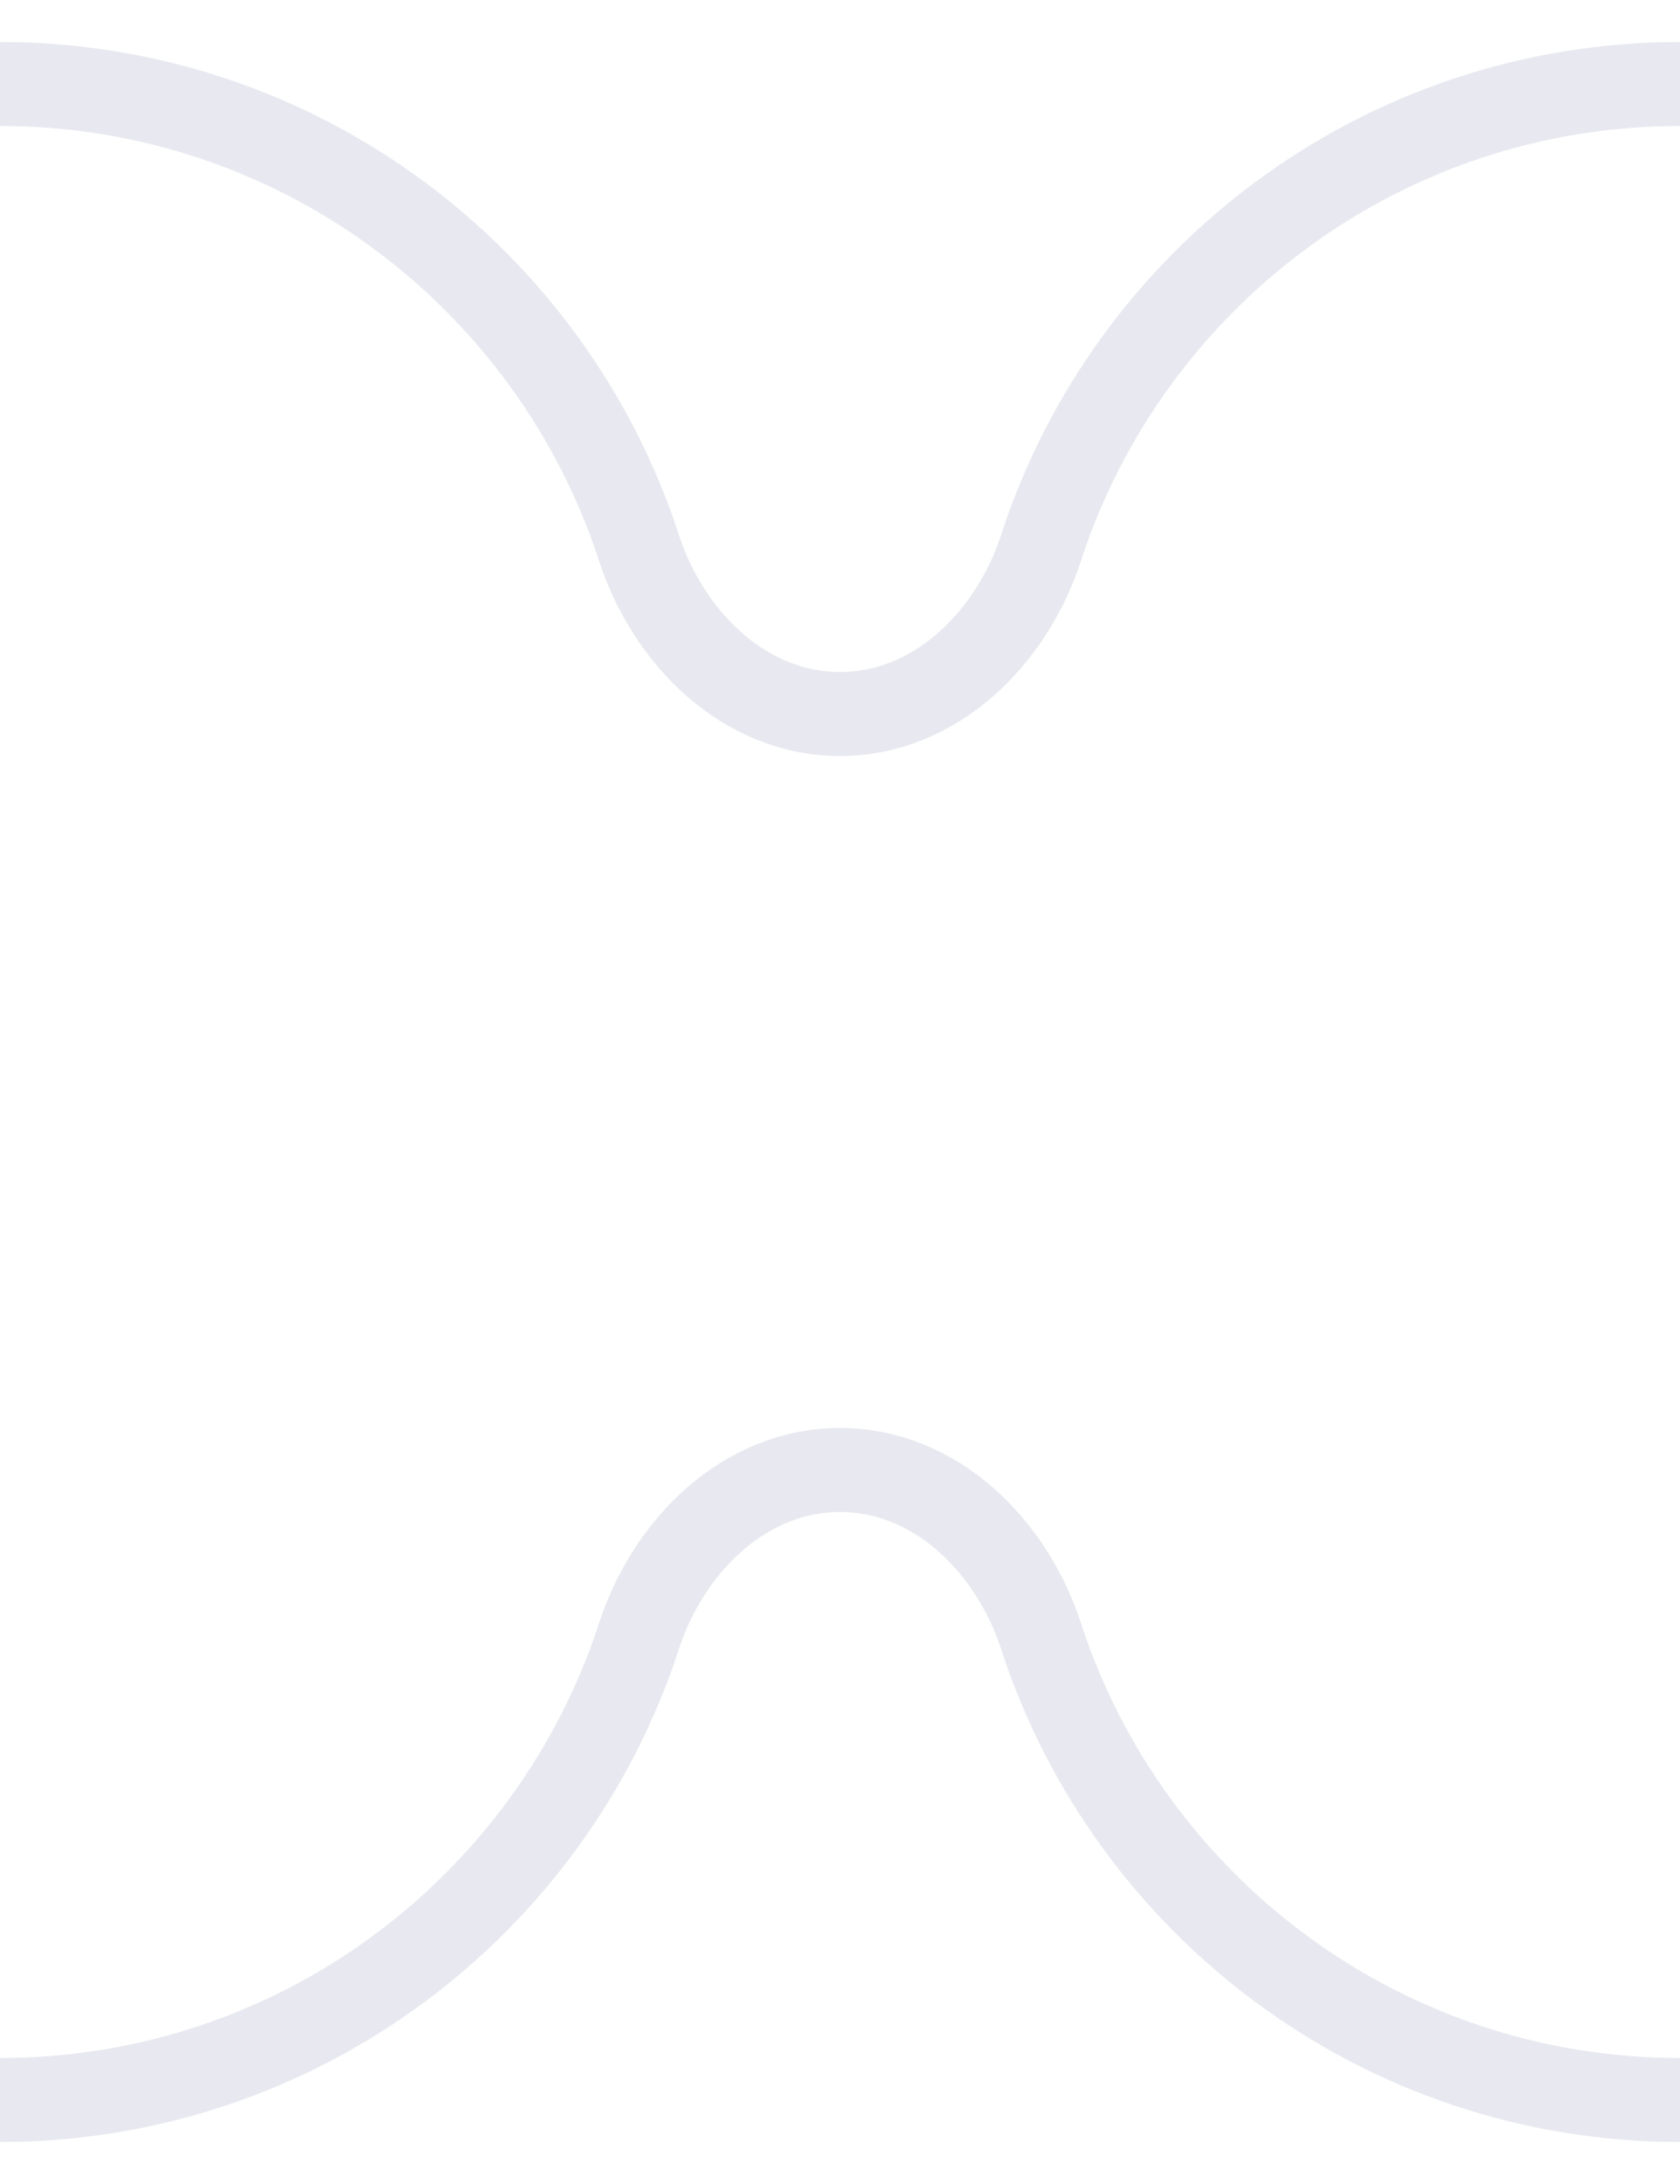 <svg width="20" height="26" viewBox="0 0 20 26" fill="none" xmlns="http://www.w3.org/2000/svg">
<path d="M0 1C3.554 1 6.564 3.317 7.607 6.523C7.958 7.601 8.866 8.5 10 8.5C11.134 8.5 12.042 7.601 12.393 6.523C13.435 3.317 16.446 1 20 1M20 25C16.446 25 13.435 22.683 12.393 19.477C12.042 18.399 11.134 17.5 10 17.5C8.866 17.5 7.958 18.399 7.607 19.477C6.564 22.683 3.554 25 0 25" stroke="#E8E9F0"/>
</svg>
